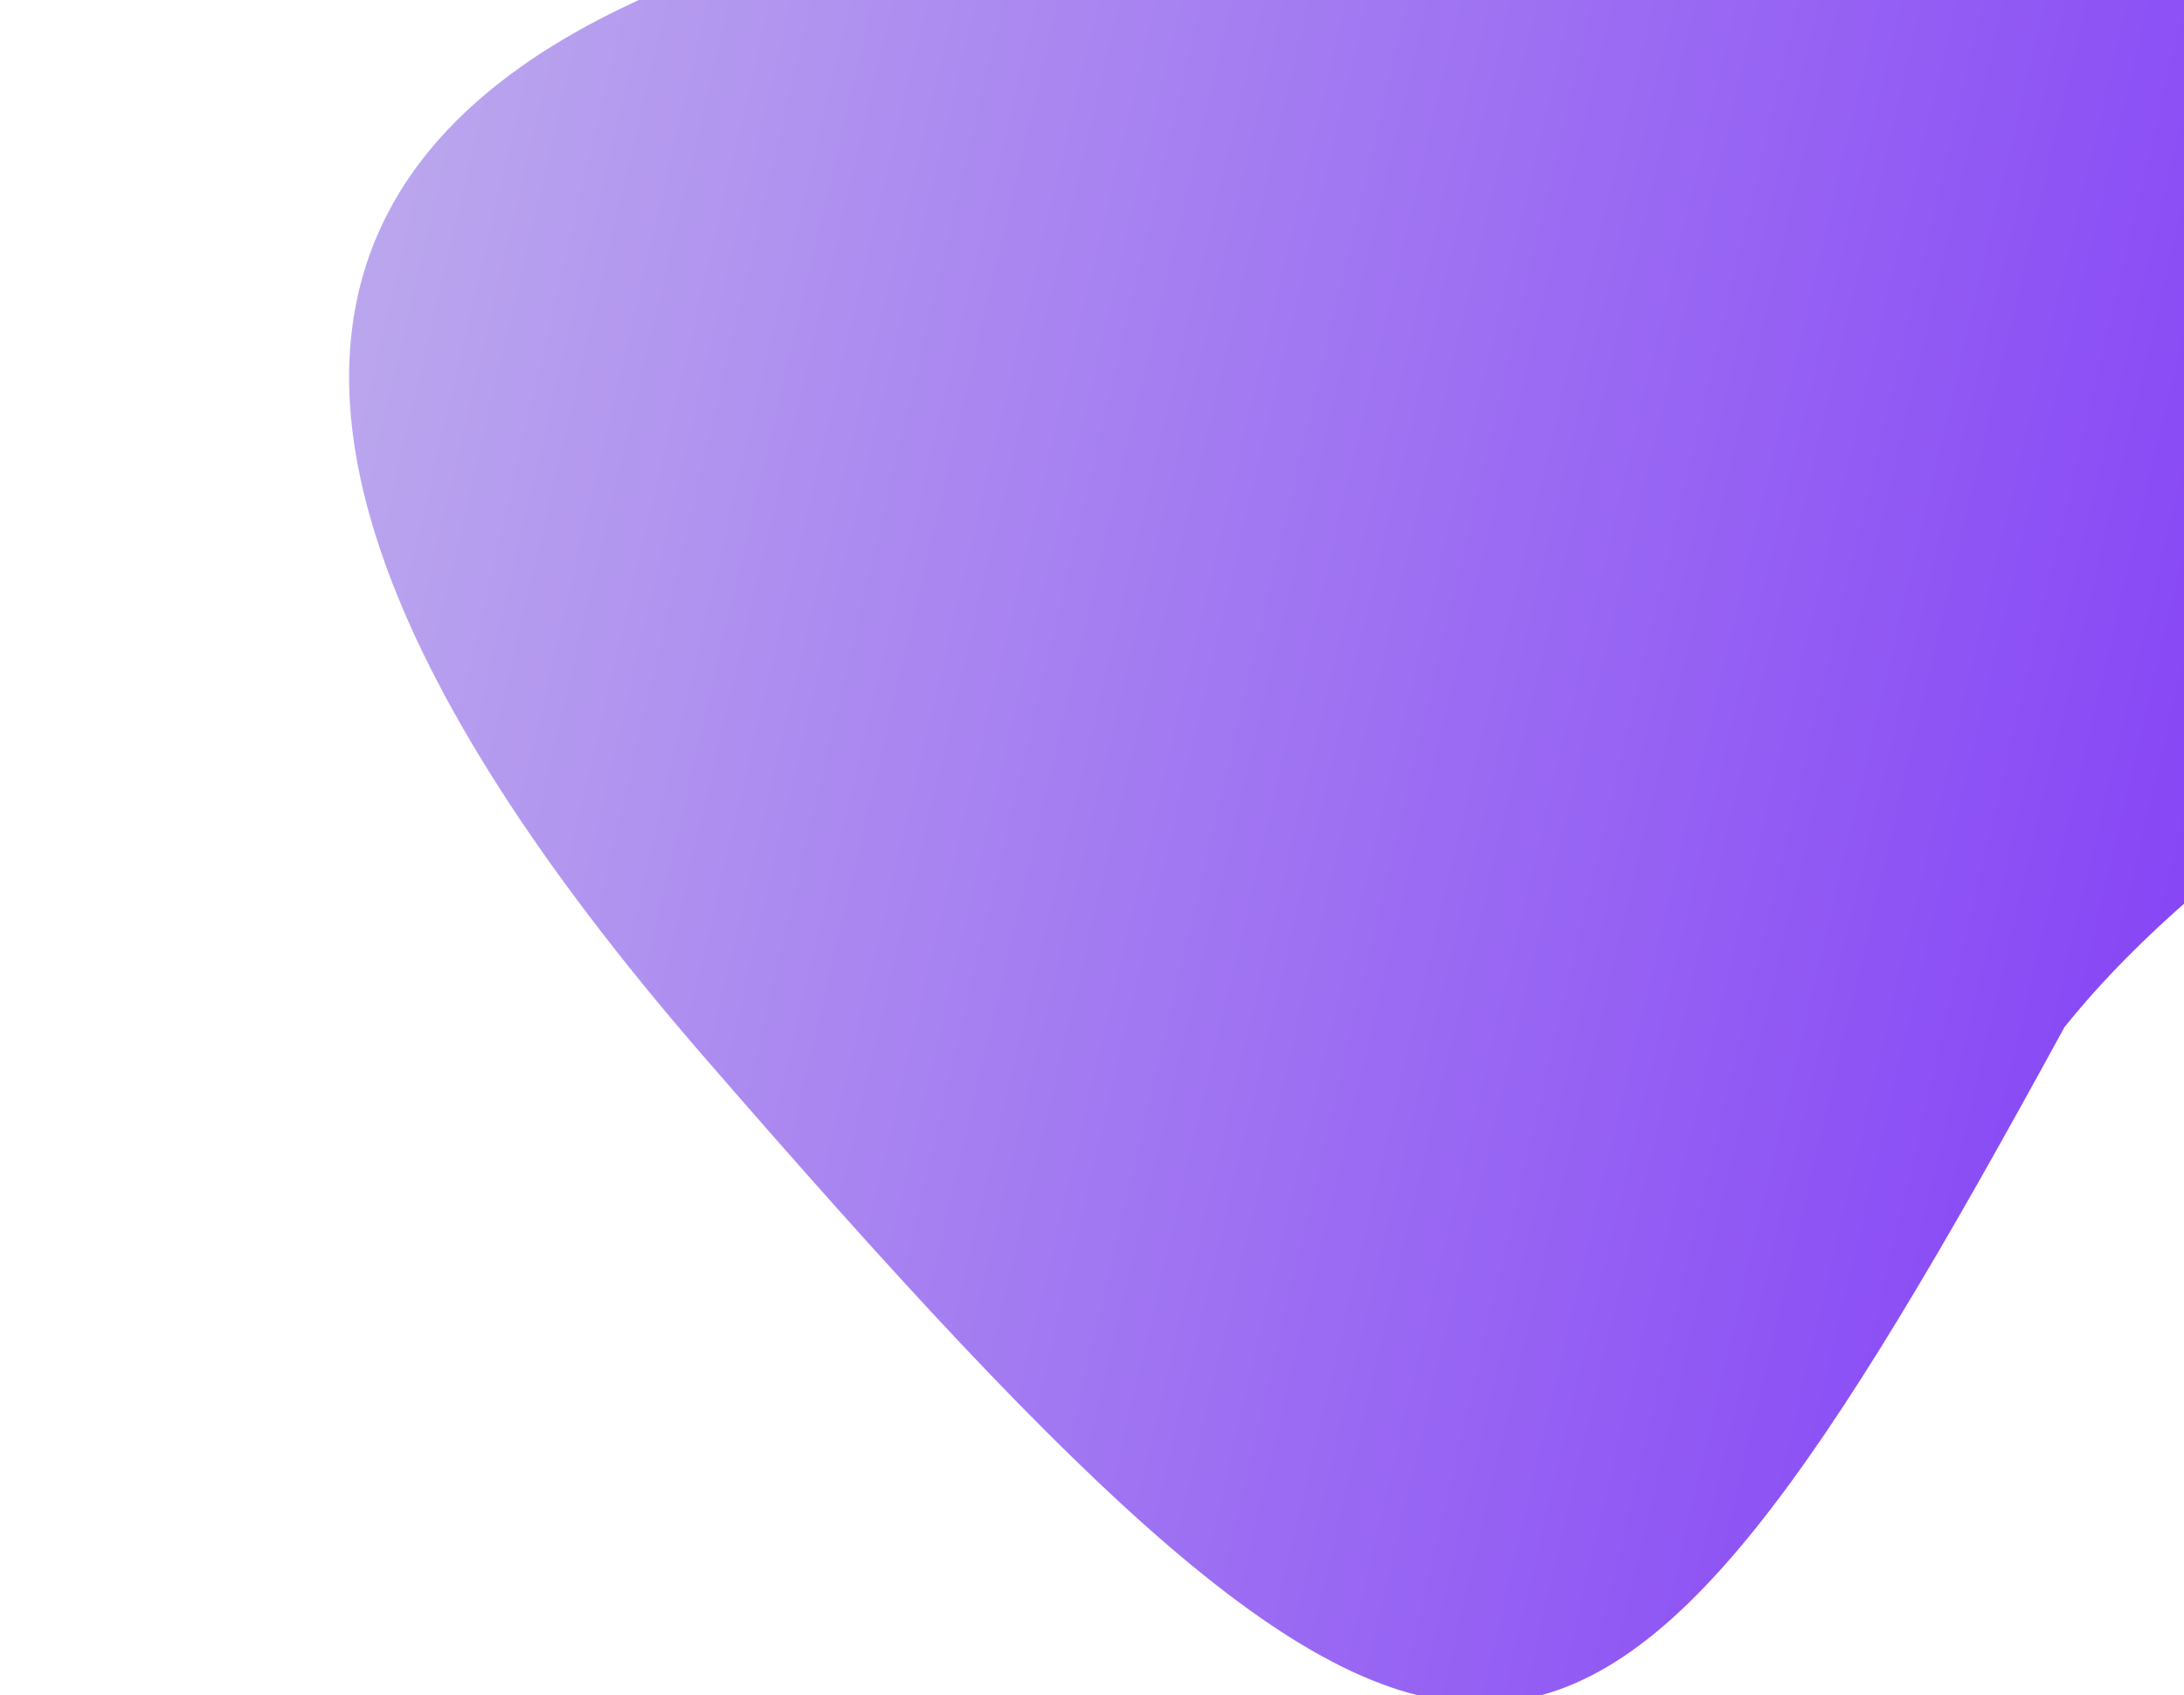 <svg width="5407" height="4196" viewBox="0 0 5407 4196" fill="none" xmlns="http://www.w3.org/2000/svg">
<path d="M3273.32 -351.364C839.757 -175.441 106.472 727.54 1737.99 2610.4C3632.05 4796.25 3917.33 4728.85 5111.1 2542.55C5879.54 1589.11 7464.28 1340.09 6827.01 646.195C5792.32 -73.92 4807.82 -575.1 3273.32 -351.364Z" fill="url(#paint0_linear)"/>
<defs>
<linearGradient id="paint0_linear" x1="398.319" y1="240.842" x2="7107.65" y2="1815.46" gradientUnits="userSpaceOnUse">
<stop stop-color="#C1B2ED"/>
<stop offset="1" stop-color="#7627F8"/>
</linearGradient>
</defs>
</svg>
